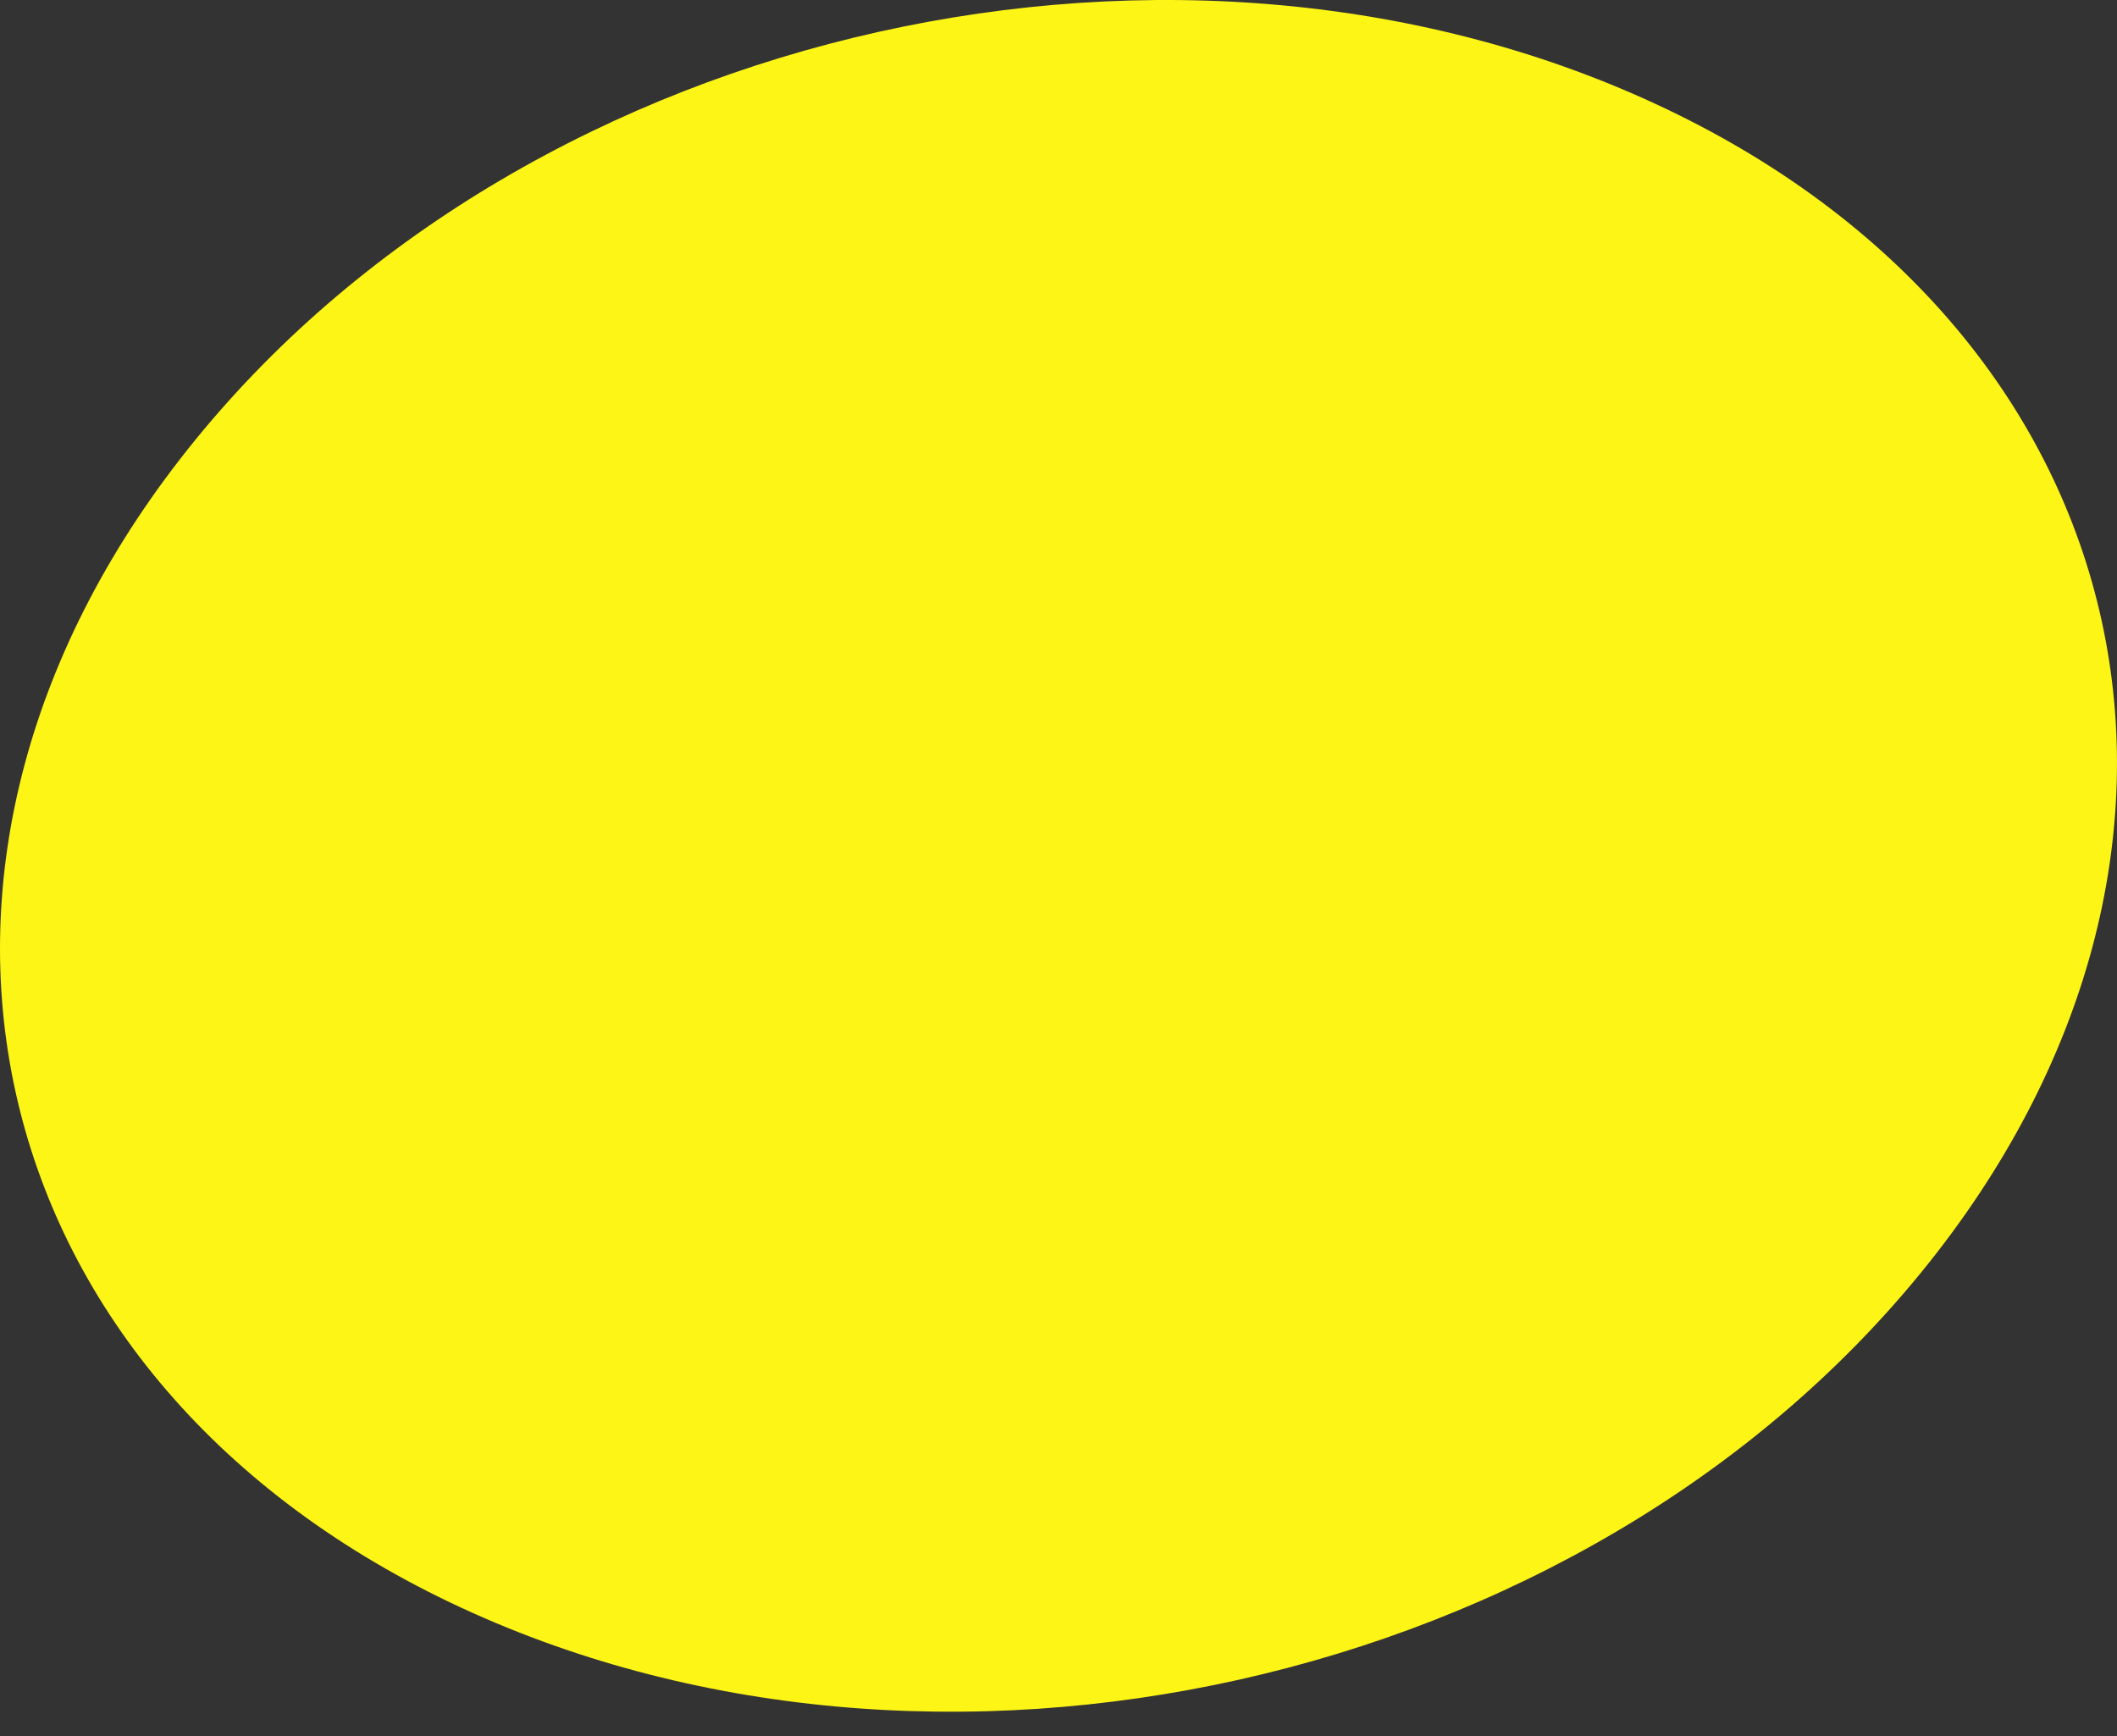 <?xml version="1.0" encoding="UTF-8"?> <svg xmlns="http://www.w3.org/2000/svg" width="50" height="41" viewBox="0 0 50 41" fill="none"><rect x="0" y="0" width="50" height="41" fill="#333333" stroke="none"/> <path d="M39.365 2.578C28.007 -2.848 12.639 0.543 4.622 10.378C-3.396 20.213 -0.723 32.422 10.635 37.848C21.993 43.275 37.361 39.883 45.378 30.048C53.396 20.213 50.723 8.004 39.365 2.578Z" fill="#FDF516"></path> </svg> 